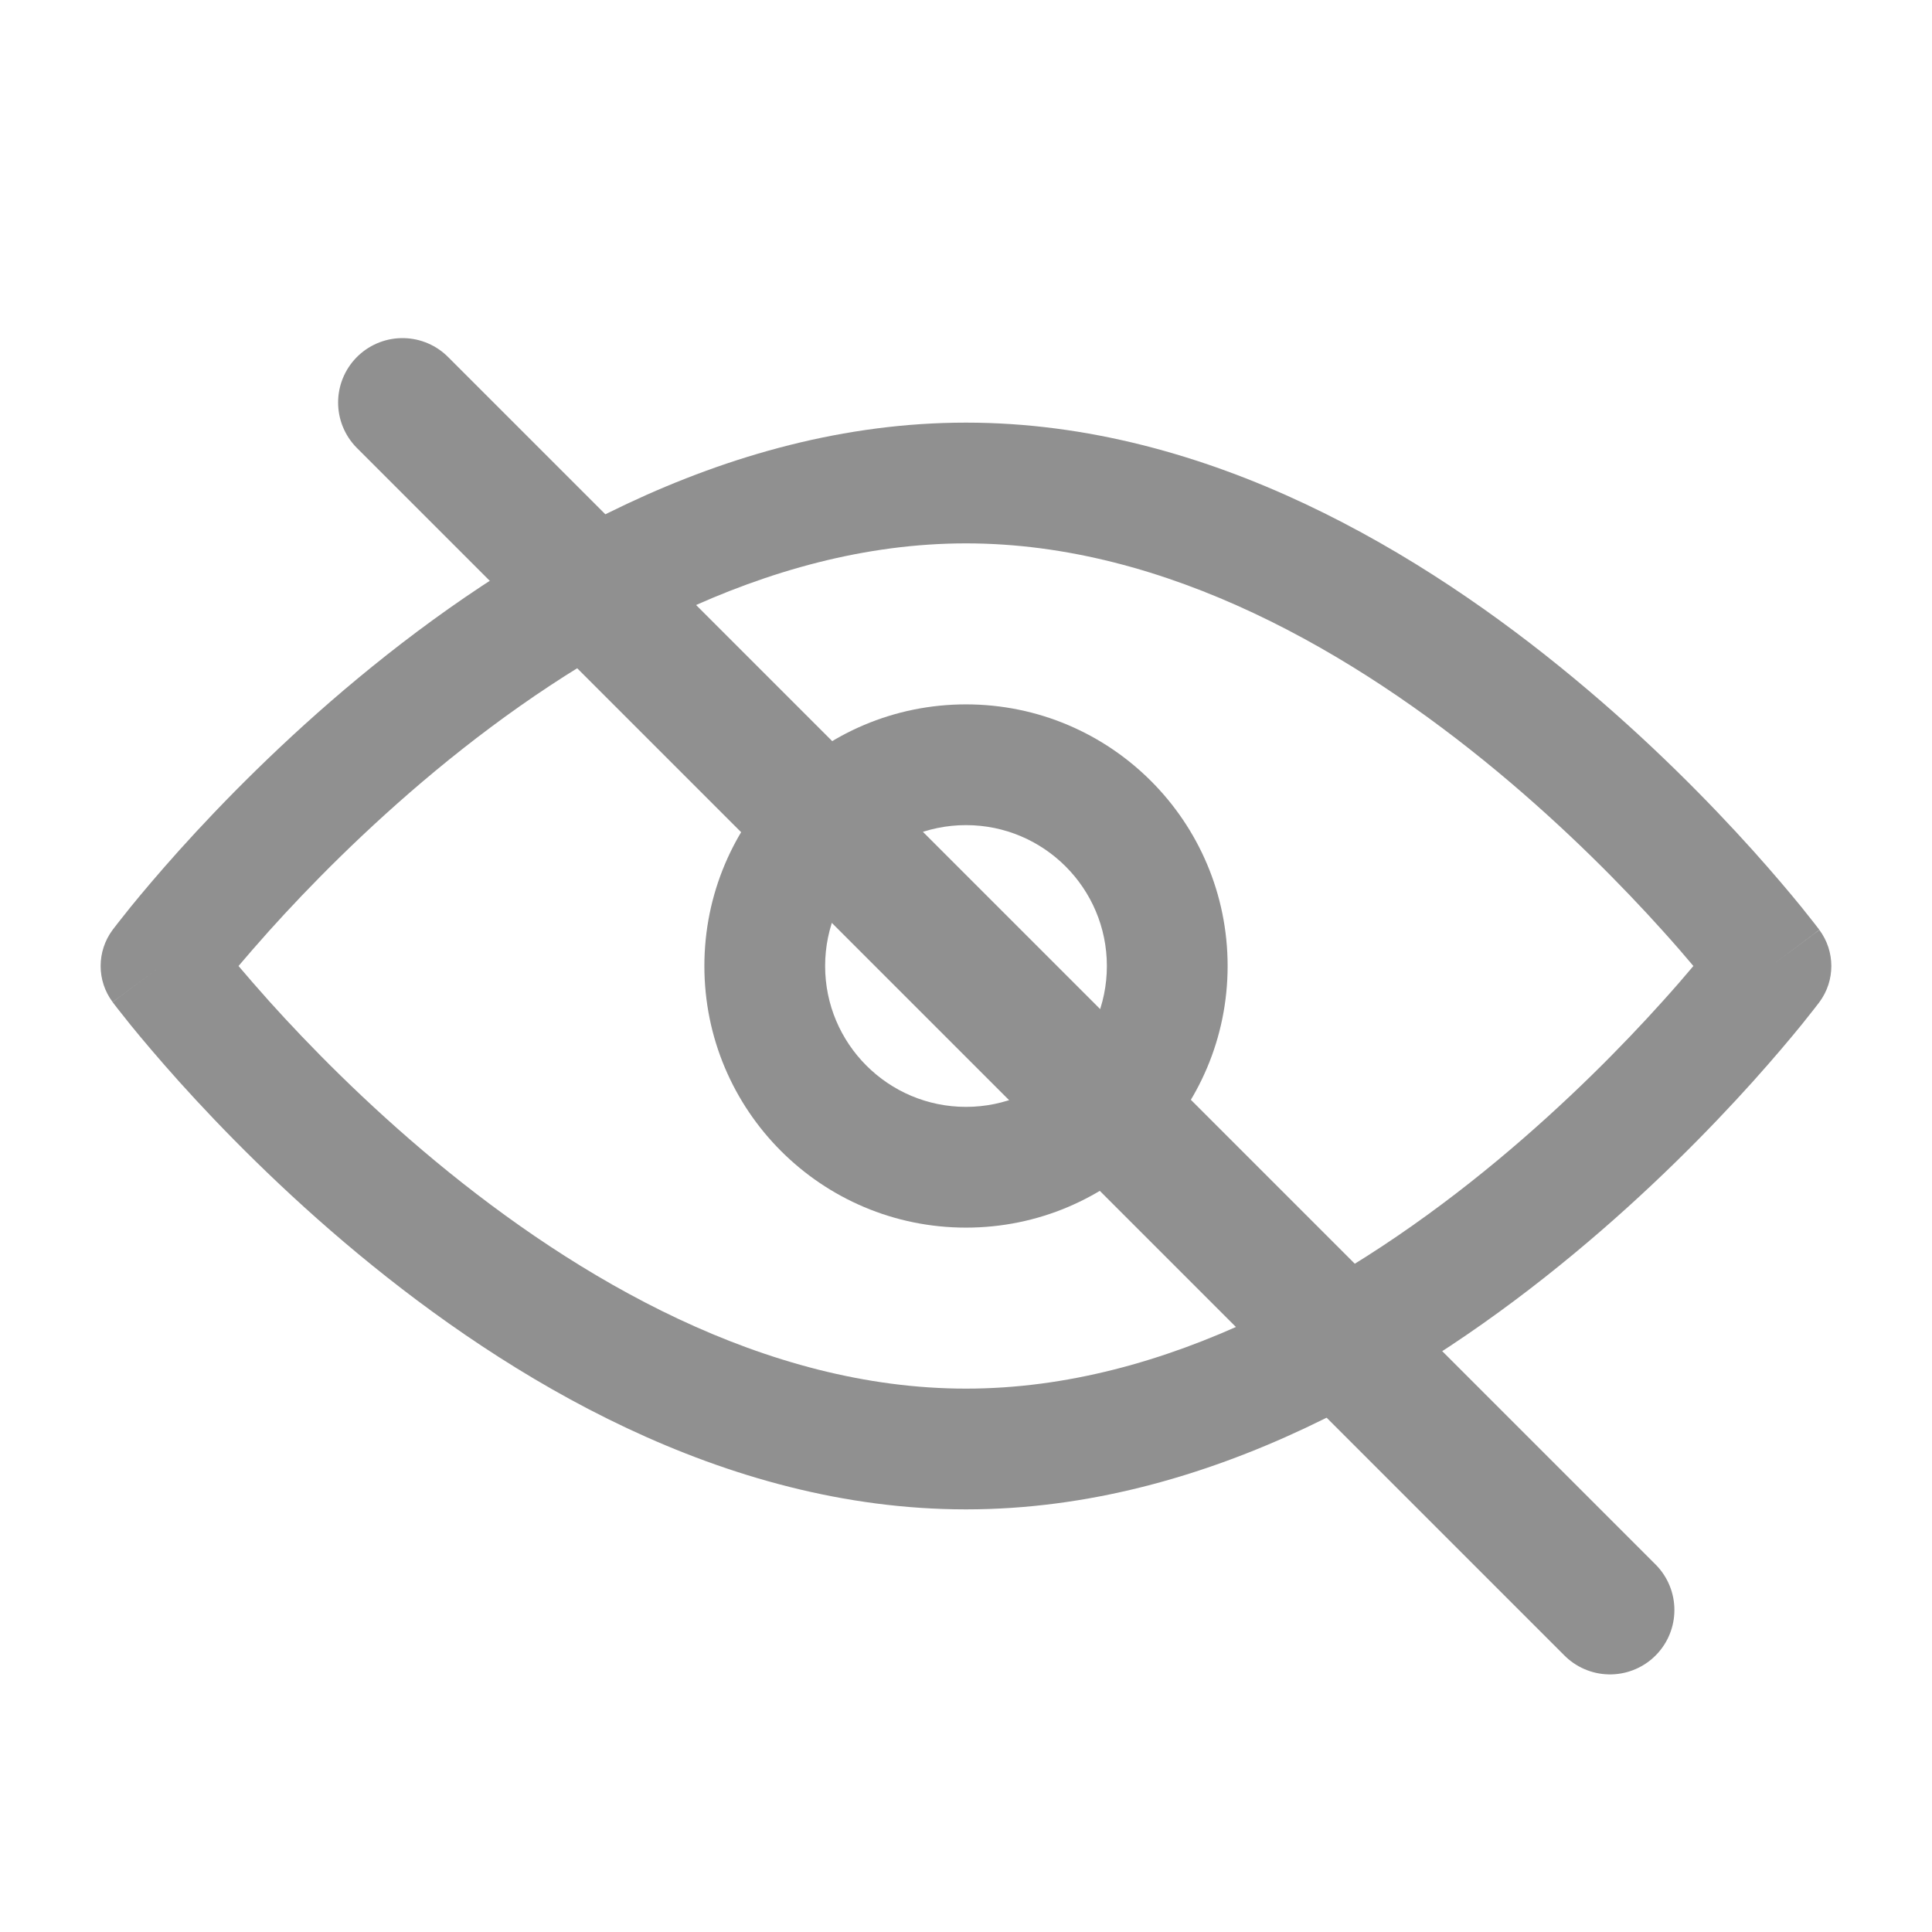 <svg width="24" height="24" viewBox="0 0 24 24" fill="none" xmlns="http://www.w3.org/2000/svg">
<path fill-rule="evenodd" clip-rule="evenodd" d="M4.45 8.423C6.308 6.883 8.977 5.25 12 5.25C15.022 5.25 17.692 6.883 19.549 8.423C20.489 9.201 21.248 9.979 21.772 10.561C22.034 10.853 22.239 11.097 22.379 11.269C22.449 11.356 22.503 11.425 22.541 11.473C22.559 11.496 22.573 11.515 22.584 11.529L22.596 11.544L22.599 11.549L22.6 11.55C22.6 11.551 22.601 11.552 22 12C22.601 12.448 22.601 12.449 22.601 12.449L22.599 12.451L22.596 12.456L22.584 12.471C22.573 12.485 22.559 12.504 22.541 12.527C22.503 12.575 22.449 12.644 22.379 12.731C22.239 12.903 22.034 13.147 21.772 13.439C21.248 14.021 20.489 14.799 19.549 15.577C17.692 17.117 15.022 18.75 12 18.75C8.977 18.75 6.308 17.117 4.45 15.577C3.511 14.799 2.752 14.021 2.228 13.439C1.966 13.147 1.761 12.903 1.621 12.731C1.551 12.644 1.496 12.575 1.459 12.527C1.441 12.504 1.426 12.485 1.416 12.471L1.404 12.456L1.401 12.451L1.399 12.45C1.399 12.449 1.399 12.448 2 12C1.399 11.552 1.399 11.551 1.399 11.551L1.401 11.549L1.404 11.544L1.416 11.529C1.426 11.515 1.441 11.496 1.459 11.473C1.496 11.425 1.551 11.356 1.621 11.269C1.761 11.097 1.966 10.853 2.228 10.561C2.752 9.979 3.511 9.201 4.45 8.423ZM2 12L1.399 11.551C1.201 11.817 1.2 12.182 1.399 12.448L2 12ZM2.963 12C3.069 12.125 3.196 12.272 3.343 12.436C3.831 12.979 4.537 13.701 5.407 14.423C7.169 15.883 9.5 17.25 12 17.25C14.5 17.25 16.831 15.883 18.592 14.423C19.462 13.701 20.168 12.979 20.656 12.436C20.804 12.272 20.931 12.125 21.036 12C20.931 11.875 20.804 11.728 20.656 11.564C20.168 11.021 19.462 10.299 18.592 9.577C16.831 8.117 14.5 6.75 12 6.75C9.5 6.75 7.169 8.117 5.407 9.577C4.537 10.299 3.831 11.021 3.343 11.564C3.196 11.728 3.069 11.875 2.963 12ZM22 12L22.601 12.449C22.799 12.183 22.799 11.818 22.601 11.552L22 12Z" fill="#909090"/>
<path fill-rule="evenodd" clip-rule="evenodd" d="M8.75 12C8.75 10.205 10.205 8.75 12 8.75C13.795 8.75 15.25 10.205 15.25 12C15.25 13.795 13.795 15.25 12 15.25C10.205 15.25 8.75 13.795 8.75 12ZM12 10.25C11.034 10.25 10.25 11.034 10.25 12C10.25 12.966 11.034 13.75 12 13.75C12.966 13.75 13.75 12.966 13.75 12C13.75 11.034 12.966 10.25 12 10.25Z" fill="#909090"/>
<path d="M20 20L5 5" stroke="#909090" stroke-width="1.6" stroke-linecap="round"/>
</svg>